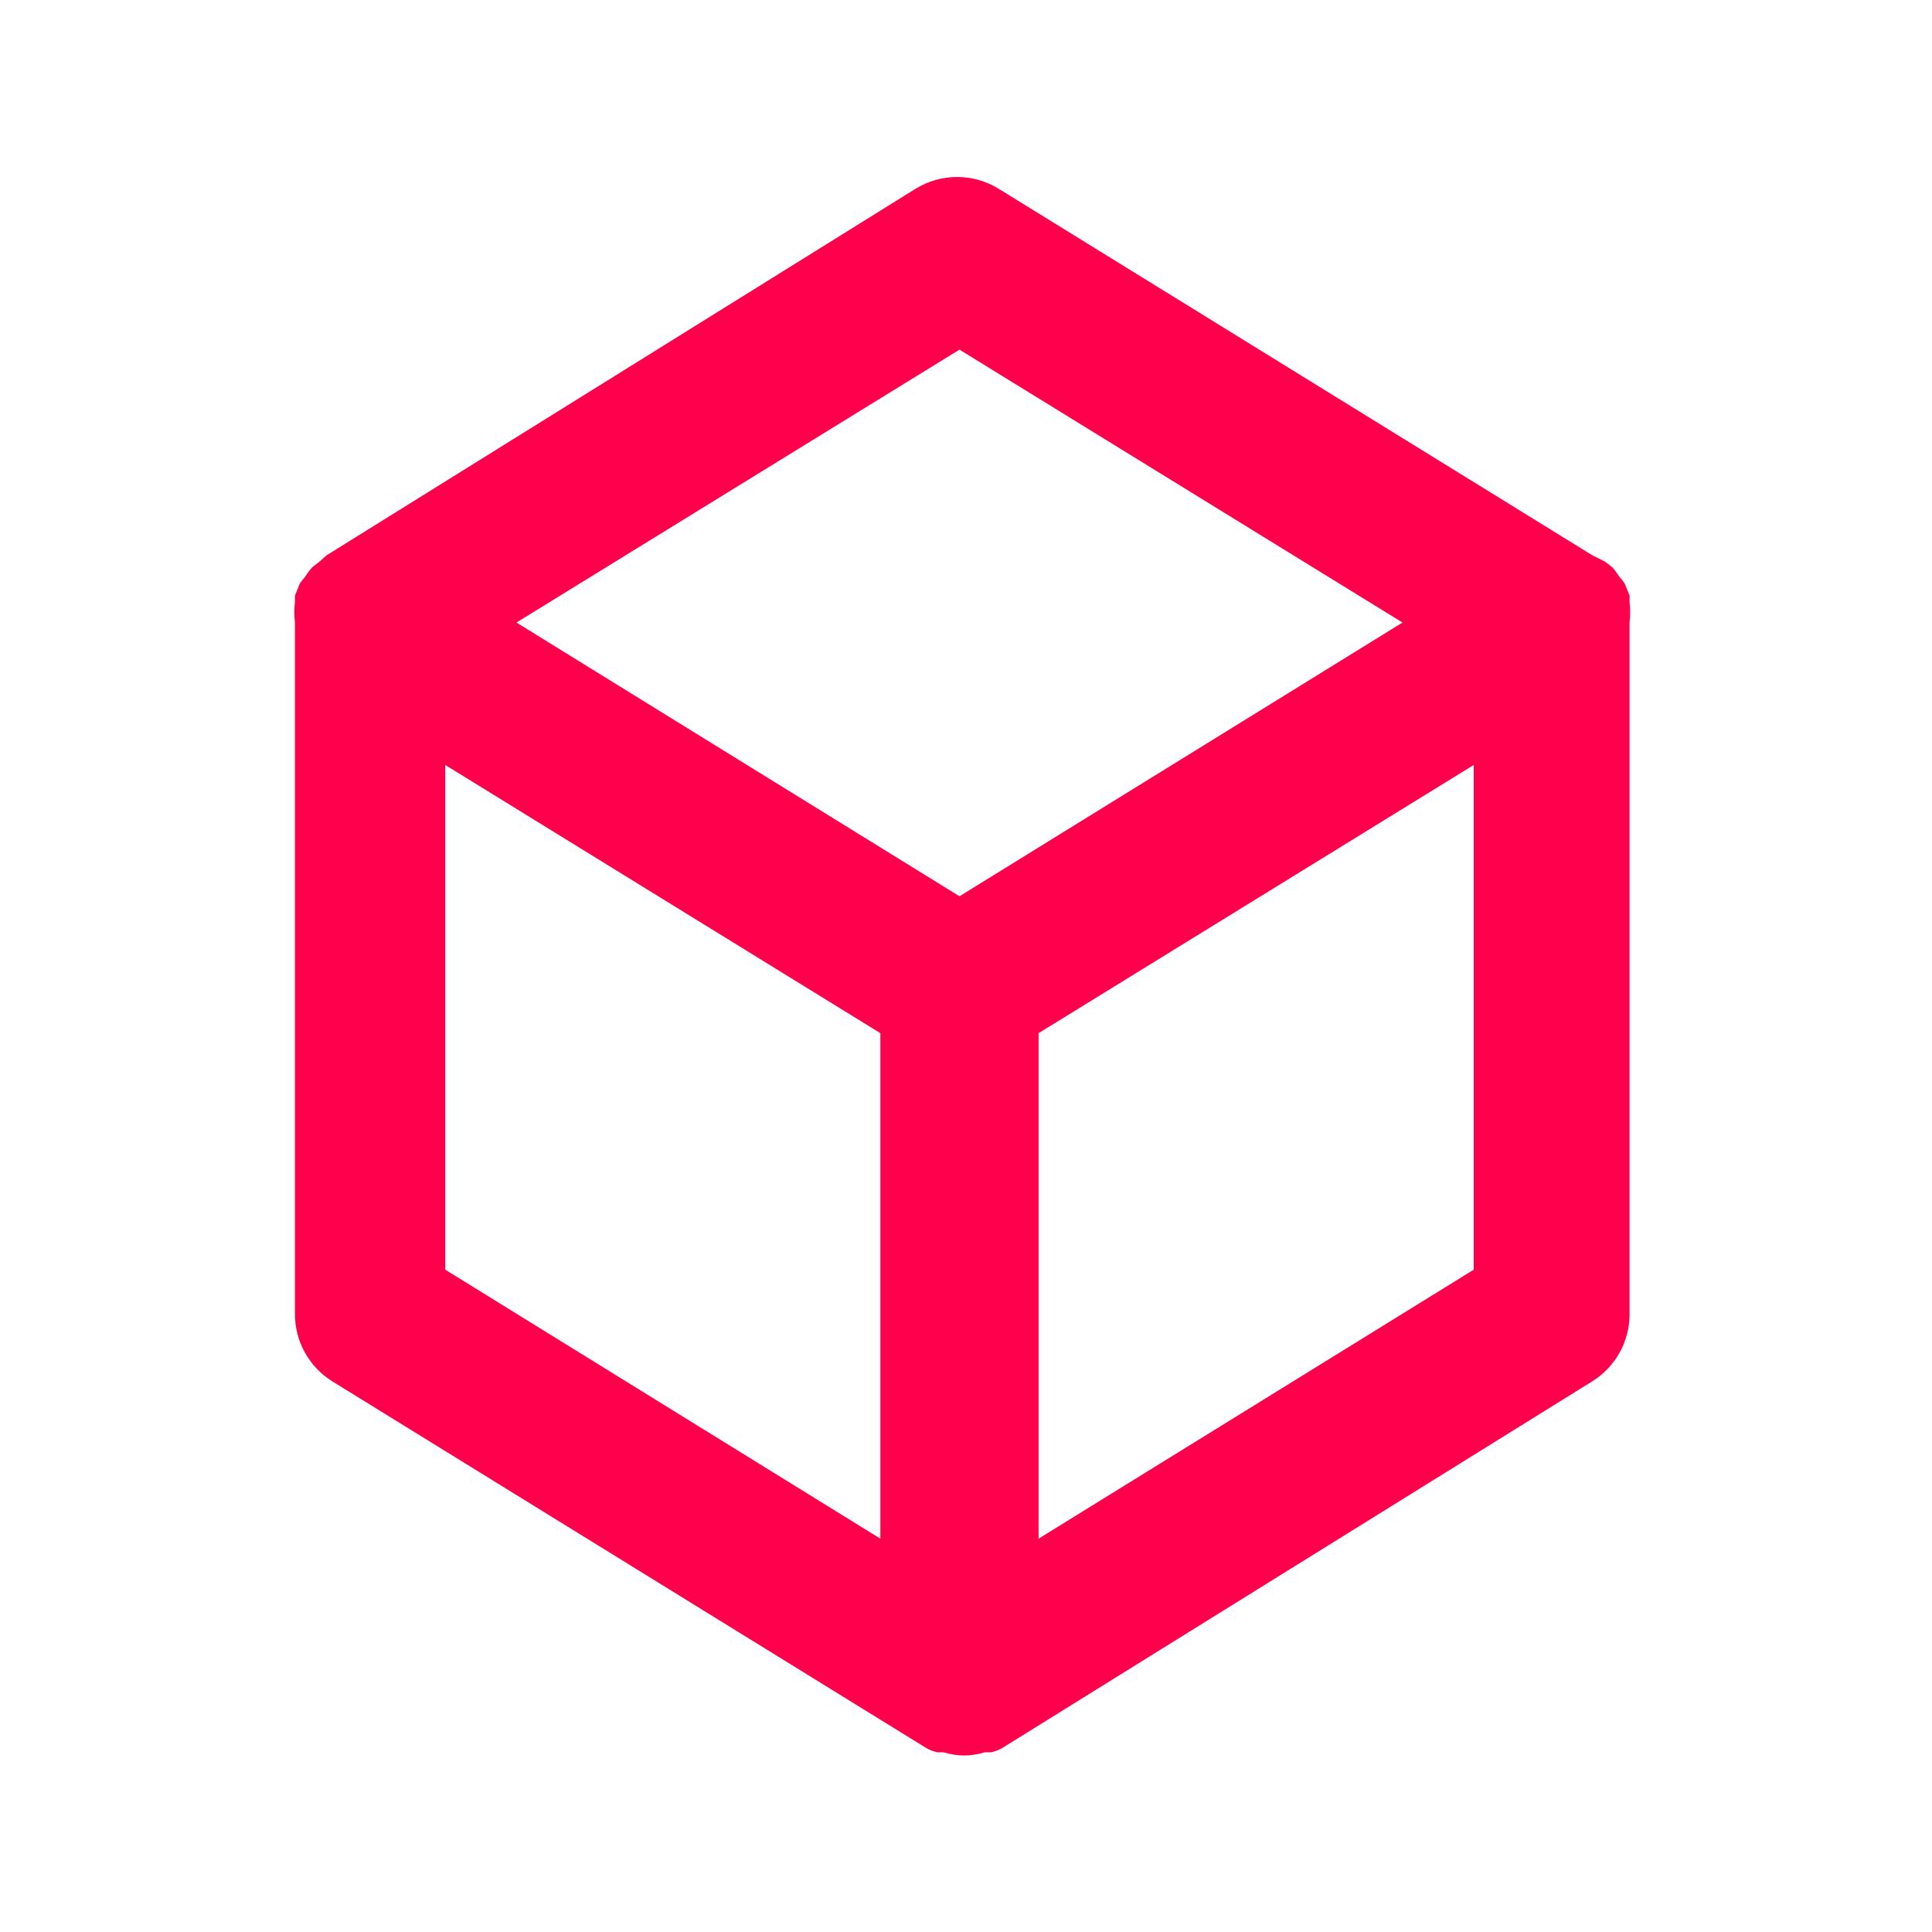 <svg width="58" height="58" viewBox="0 0 58 58" fill="none" xmlns="http://www.w3.org/2000/svg">
<path d="M48.921 18.072C48.921 18.072 48.921 18.072 48.921 17.882L48.778 17.526C48.729 17.45 48.673 17.379 48.612 17.312C48.548 17.211 48.477 17.116 48.398 17.027L48.184 16.861L47.804 16.671L29.992 5.674C29.614 5.439 29.178 5.313 28.733 5.313C28.288 5.313 27.852 5.439 27.474 5.674L9.804 16.671L9.591 16.861L9.377 17.027C9.298 17.116 9.227 17.211 9.163 17.312C9.102 17.379 9.047 17.45 8.997 17.526L8.854 17.882C8.854 17.882 8.854 17.882 8.854 18.072C8.831 18.277 8.831 18.484 8.854 18.689V39.447C8.854 39.851 8.956 40.248 9.151 40.601C9.346 40.954 9.628 41.252 9.971 41.466L27.783 52.462C27.893 52.53 28.013 52.578 28.139 52.605C28.139 52.605 28.258 52.605 28.329 52.605C28.731 52.732 29.163 52.732 29.564 52.605C29.564 52.605 29.683 52.605 29.754 52.605C29.881 52.578 30.001 52.53 30.111 52.462L47.804 41.466C48.147 41.252 48.429 40.954 48.624 40.601C48.819 40.248 48.922 39.851 48.921 39.447V18.689C48.944 18.484 48.944 18.277 48.921 18.072ZM26.429 46.192L13.367 38.117V22.965L26.429 31.016V46.192ZM28.804 26.907L15.504 18.689L28.804 10.496L42.104 18.689L28.804 26.907ZM44.242 38.117L31.179 46.192V31.016L44.242 22.965V38.117Z" fill="#FF004C"/>
</svg>
